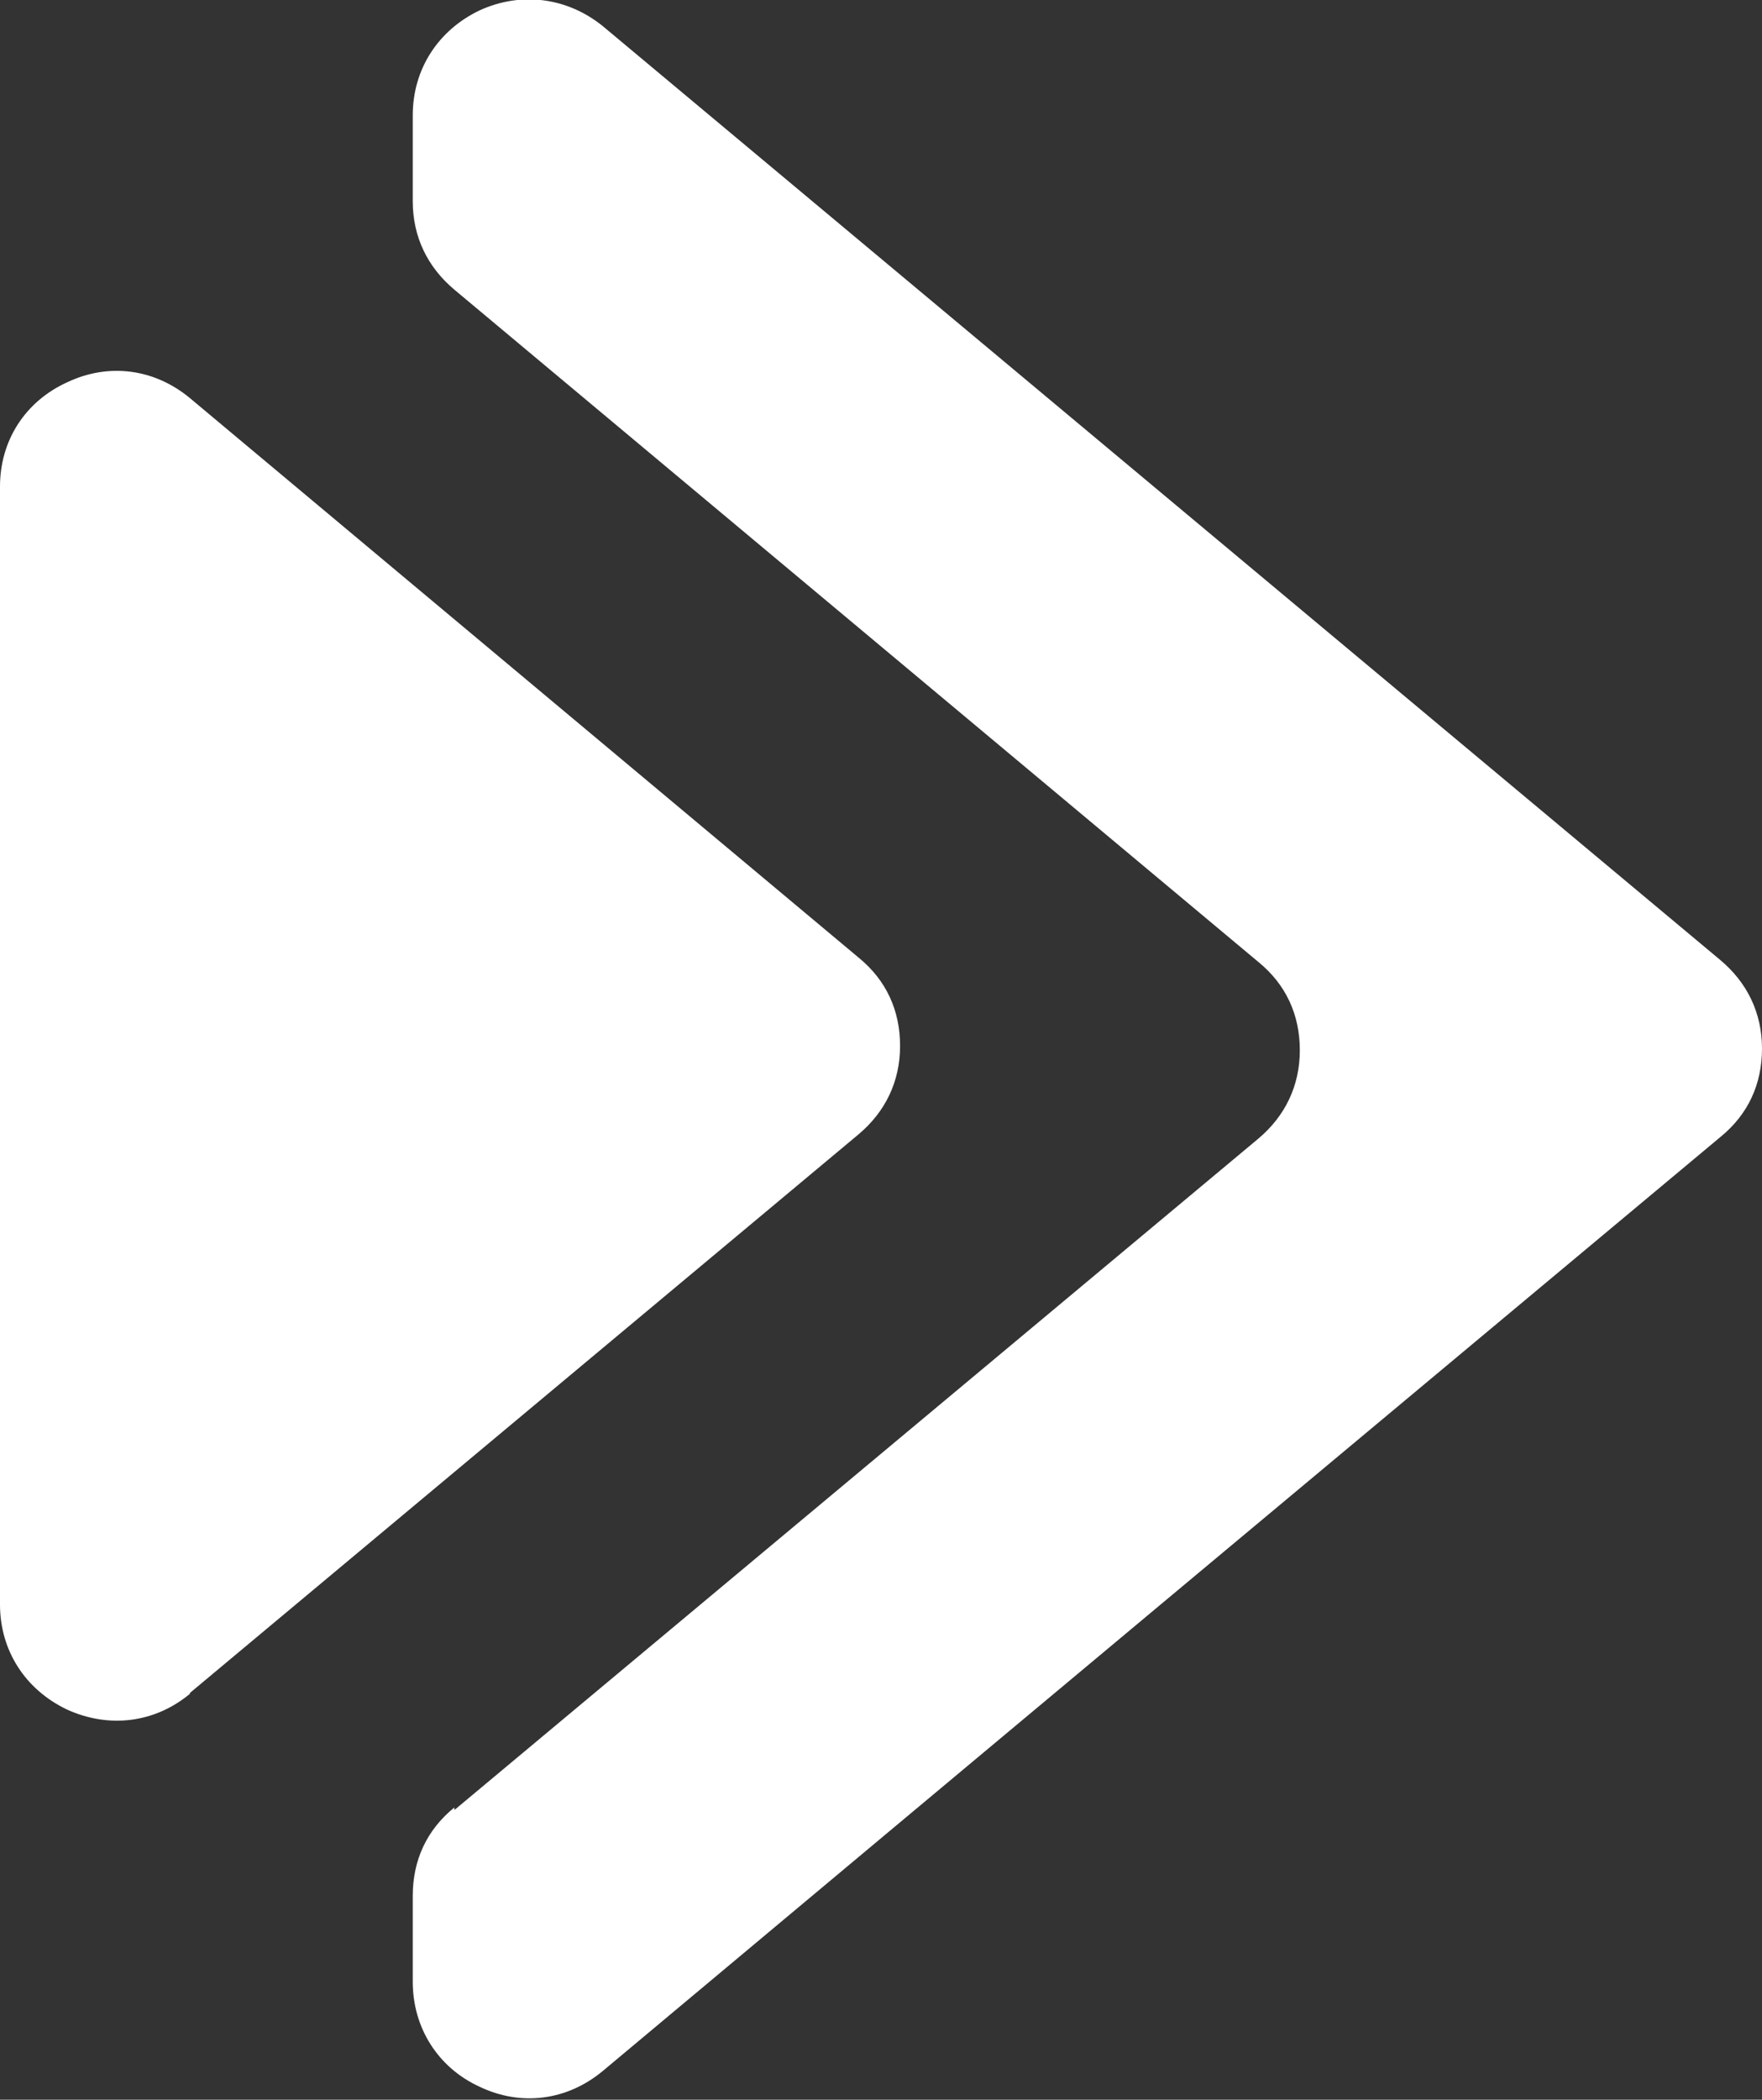 <?xml version="1.0" encoding="UTF-8"?>
<svg id="Layer_2" data-name="Layer 2" xmlns="http://www.w3.org/2000/svg" viewBox="0 0 20.32 24.21">
  <rect x="0" y="0" width="20.32" height="24.21" fill="#333333" stroke="none"/>
  <defs>
    <style>
      .cls-1 {
        fill: #fff;
        fill-rule: evenodd;
      }
    </style>
  </defs>
  <g id="Layer_1-2" data-name="Layer 1">
    <path class="cls-1" d="M2.19,19.52l7.71-6.44c.31-.26.48-.61.48-1.02s-.16-.76-.48-1.02L2.19,4.59c-.41-.34-.94-.41-1.42-.18C.29,4.63,0,5.08,0,5.61v12.89c0,.53.29.98.77,1.21.48.22,1.01.16,1.42-.18h0ZM5.24,20.87l9.27-7.74c.31-.26.48-.61.48-1.02s-.16-.76-.48-1.02L5.24,3.34c-.31-.26-.48-.61-.48-1.02v-.99c0-.53.29-.98.77-1.21.48-.22,1.01-.15,1.42.18l12.89,10.77c.31.26.48.61.48,1.02s-.16.76-.48,1.02c-4.3,3.59-8.6,7.18-12.89,10.77-.41.34-.94.41-1.42.18-.48-.22-.77-.68-.77-1.21v-.99c0-.41.16-.76.48-1.02Z"/>
  </g>
</svg>